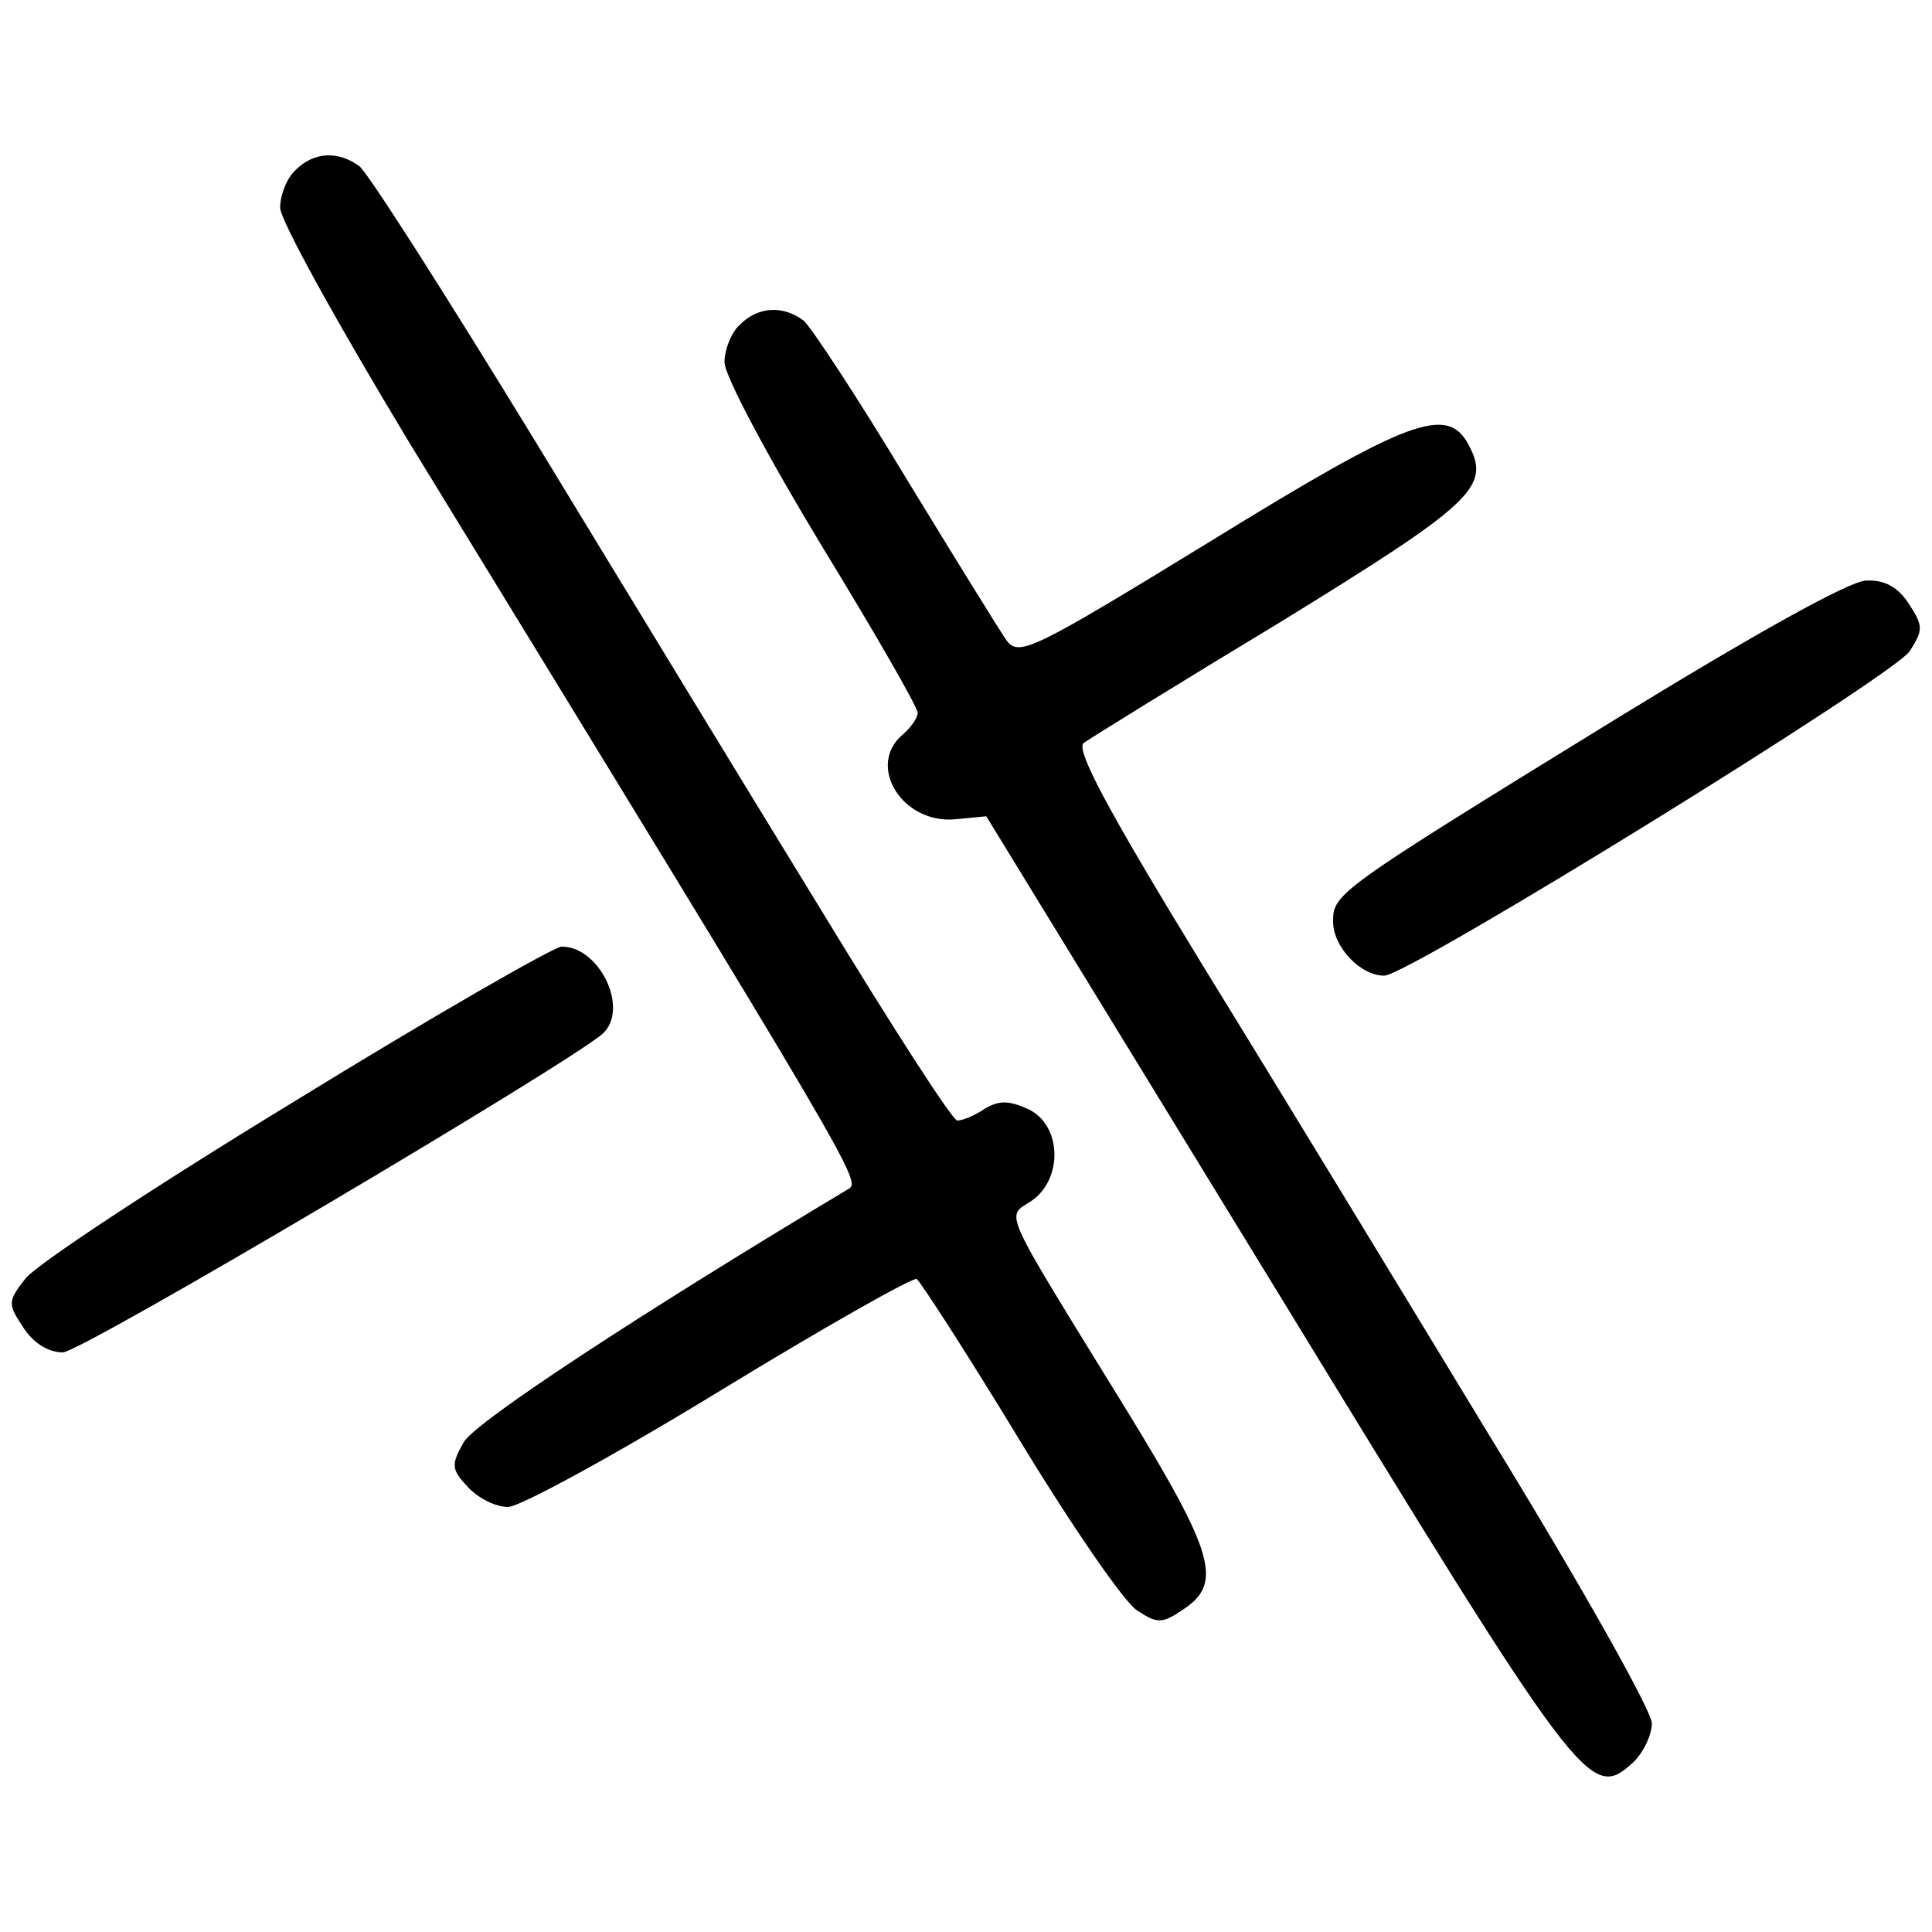 <?xml version="1.0" standalone="no"?>
<!DOCTYPE svg PUBLIC "-//W3C//DTD SVG 20010904//EN"
 "http://www.w3.org/TR/2001/REC-SVG-20010904/DTD/svg10.dtd">
<svg version="1.0" xmlns="http://www.w3.org/2000/svg"
 width="200pt" height="200pt" viewBox="0 0 200 200"
 preserveAspectRatio="xMidYMid meet">

<g transform="translate(0,200) scale(0.1,-0.1)"
fill="#000000" stroke="none">
<path d="M306 1824 c-9 -8 -16 -26 -16 -39 0 -13 60 -121 133 -242 466 -761
469 -766 455 -774 -217 -130 -386 -241 -398 -262 -13 -23 -13 -28 4 -46 11
-12 29 -21 42 -21 12 0 111 54 219 120 108 66 200 118 204 116 4 -3 52 -77
106 -166 54 -89 109 -169 122 -177 21 -14 26 -14 48 1 41 27 32 58 -58 205
-133 216 -126 200 -99 218 33 23 31 79 -4 95 -20 9 -30 9 -45 0 -10 -7 -23
-12 -28 -12 -5 0 -68 98 -141 218 -73 119 -207 339 -297 487 -91 149 -172 276
-181 283 -22 16 -47 15 -66 -4z"/>
<path d="M766 1664 c-9 -8 -16 -26 -16 -39 0 -14 45 -98 100 -189 55 -90 100
-168 100 -174 0 -5 -7 -15 -15 -22 -39 -32 -1 -94 55 -88 l31 3 300 -490 c316
-517 325 -530 369 -490 11 10 20 29 20 41 0 13 -75 146 -167 296 -91 150 -226
372 -300 492 -99 162 -130 221 -121 227 7 5 99 62 205 126 198 122 217 139
193 183 -22 41 -62 26 -268 -101 -183 -112 -197 -119 -210 -102 -7 10 -54 86
-104 168 -50 83 -98 156 -106 163 -21 16 -47 15 -66 -4z"/>
<path d="M1670 1254 c-286 -176 -290 -179 -290 -208 0 -26 28 -56 53 -56 25 0
527 310 544 336 14 22 14 26 -1 49 -11 17 -25 25 -44 24 -17 0 -117 -56 -262
-145z"/>
<path d="M305 860 c-143 -87 -269 -170 -279 -184 -18 -23 -18 -26 -2 -50 10
-16 26 -26 41 -26 19 0 524 299 559 330 28 26 -4 91 -43 90 -9 -1 -133 -72
-276 -160z"/>
</g>
</svg>
